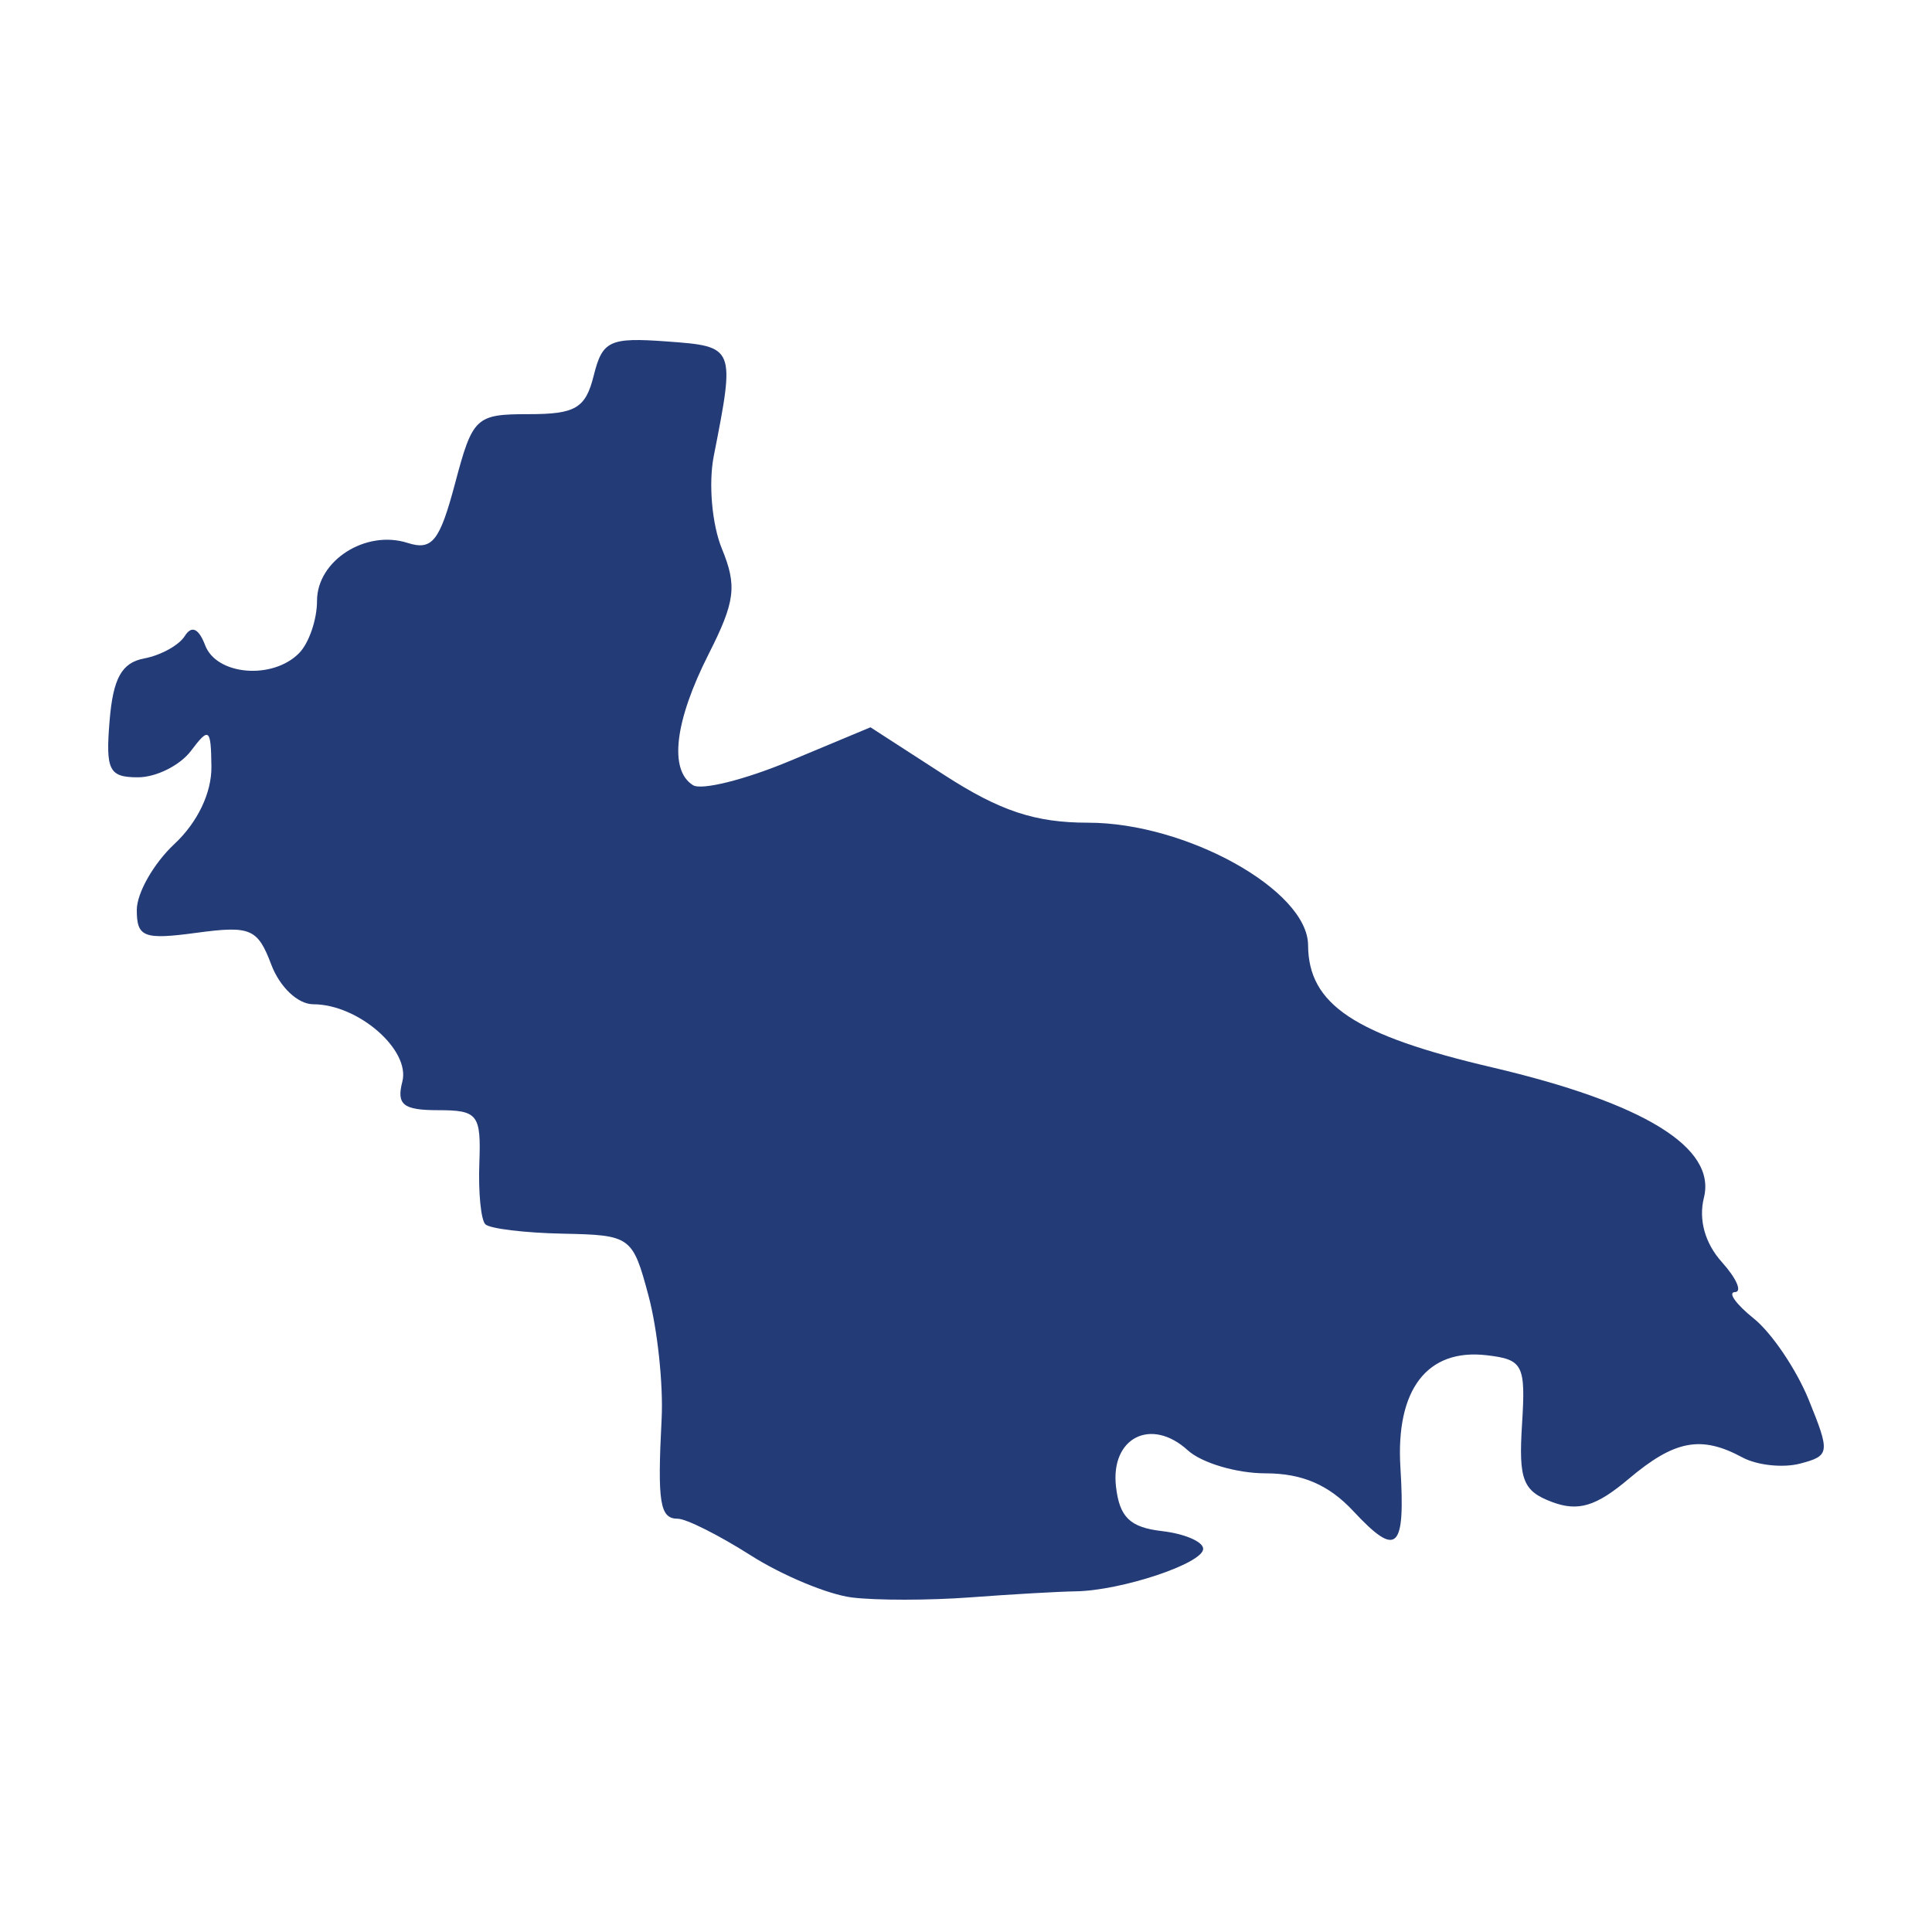 <svg width="250" height="250" viewBox="0 0 250 250" fill="none" xmlns="http://www.w3.org/2000/svg">
<path d="M110.216 206.709C107.119 206.317 101.233 203.865 97.136 201.26C93.04 198.654 88.796 196.523 87.706 196.523C85.386 196.523 85.055 194.477 85.614 183.592C85.84 179.172 85.079 172.015 83.922 167.687C81.863 159.98 81.634 159.814 72.824 159.636C67.876 159.536 63.366 158.988 62.8 158.418C62.234 157.848 61.886 154.294 62.027 150.52C62.263 144.207 61.836 143.658 56.694 143.658C52.177 143.658 51.288 142.951 52.061 139.971C53.13 135.855 46.344 129.952 40.542 129.952C38.549 129.952 36.203 127.735 35.097 124.806C33.341 120.153 32.415 119.76 25.428 120.704C18.607 121.626 17.701 121.279 17.701 117.753C17.701 115.556 19.887 111.717 22.56 109.222C25.563 106.418 27.395 102.594 27.357 99.208C27.3 94.236 27.057 94.046 24.713 97.157C23.293 99.041 20.207 100.583 17.855 100.583C14.104 100.583 13.653 99.684 14.182 93.257C14.636 87.749 15.75 85.749 18.673 85.199C20.81 84.796 23.169 83.492 23.913 82.3C24.795 80.888 25.713 81.308 26.55 83.506C28.027 87.383 35.252 87.992 38.691 84.528C39.973 83.236 41.023 80.183 41.023 77.744C41.023 72.541 47.311 68.517 52.732 70.25C55.921 71.27 56.895 70.048 58.892 62.527C61.164 53.968 61.566 53.592 68.424 53.592C74.483 53.592 75.776 52.822 76.831 48.588C77.955 44.077 78.885 43.643 86.274 44.183C95.13 44.83 95.144 44.864 92.362 59.004C91.66 62.571 92.128 67.883 93.421 71.027C95.391 75.82 95.135 77.848 91.702 84.628C87.294 93.331 86.541 99.651 89.679 101.605C90.786 102.294 96.405 100.89 102.165 98.485L112.639 94.111L122.188 100.284C129.406 104.951 133.947 106.457 140.797 106.457C153.524 106.457 169.227 115.199 169.266 122.307C169.308 129.983 175.266 133.945 193.022 138.104C212.738 142.724 222.105 148.478 220.486 154.977C219.774 157.837 220.622 160.88 222.811 163.316C224.707 165.427 225.467 167.173 224.499 167.197C223.532 167.221 224.634 168.763 226.949 170.623C229.264 172.484 232.465 177.228 234.063 181.166C236.833 187.994 236.781 188.376 232.941 189.387C230.726 189.971 227.364 189.612 225.469 188.59C220.113 185.702 216.691 186.349 210.743 191.374C206.538 194.925 204.213 195.626 200.835 194.359C197.059 192.942 196.498 191.494 196.948 184.334C197.435 176.597 197.089 175.919 192.375 175.368C184.686 174.47 180.596 179.787 181.212 189.877C181.867 200.609 180.785 201.614 175.117 195.536C171.943 192.132 168.497 190.649 163.764 190.649C160.026 190.649 155.495 189.306 153.694 187.665C148.964 183.352 143.68 186.028 144.409 192.368C144.865 196.33 146.22 197.643 150.345 198.121C153.285 198.462 155.69 199.495 155.69 200.417C155.69 202.305 145.095 205.833 139.17 205.918C137.032 205.948 130.91 206.299 125.565 206.698C120.221 207.096 113.314 207.101 110.216 206.709Z" fill="#233B77"/>
</svg>
